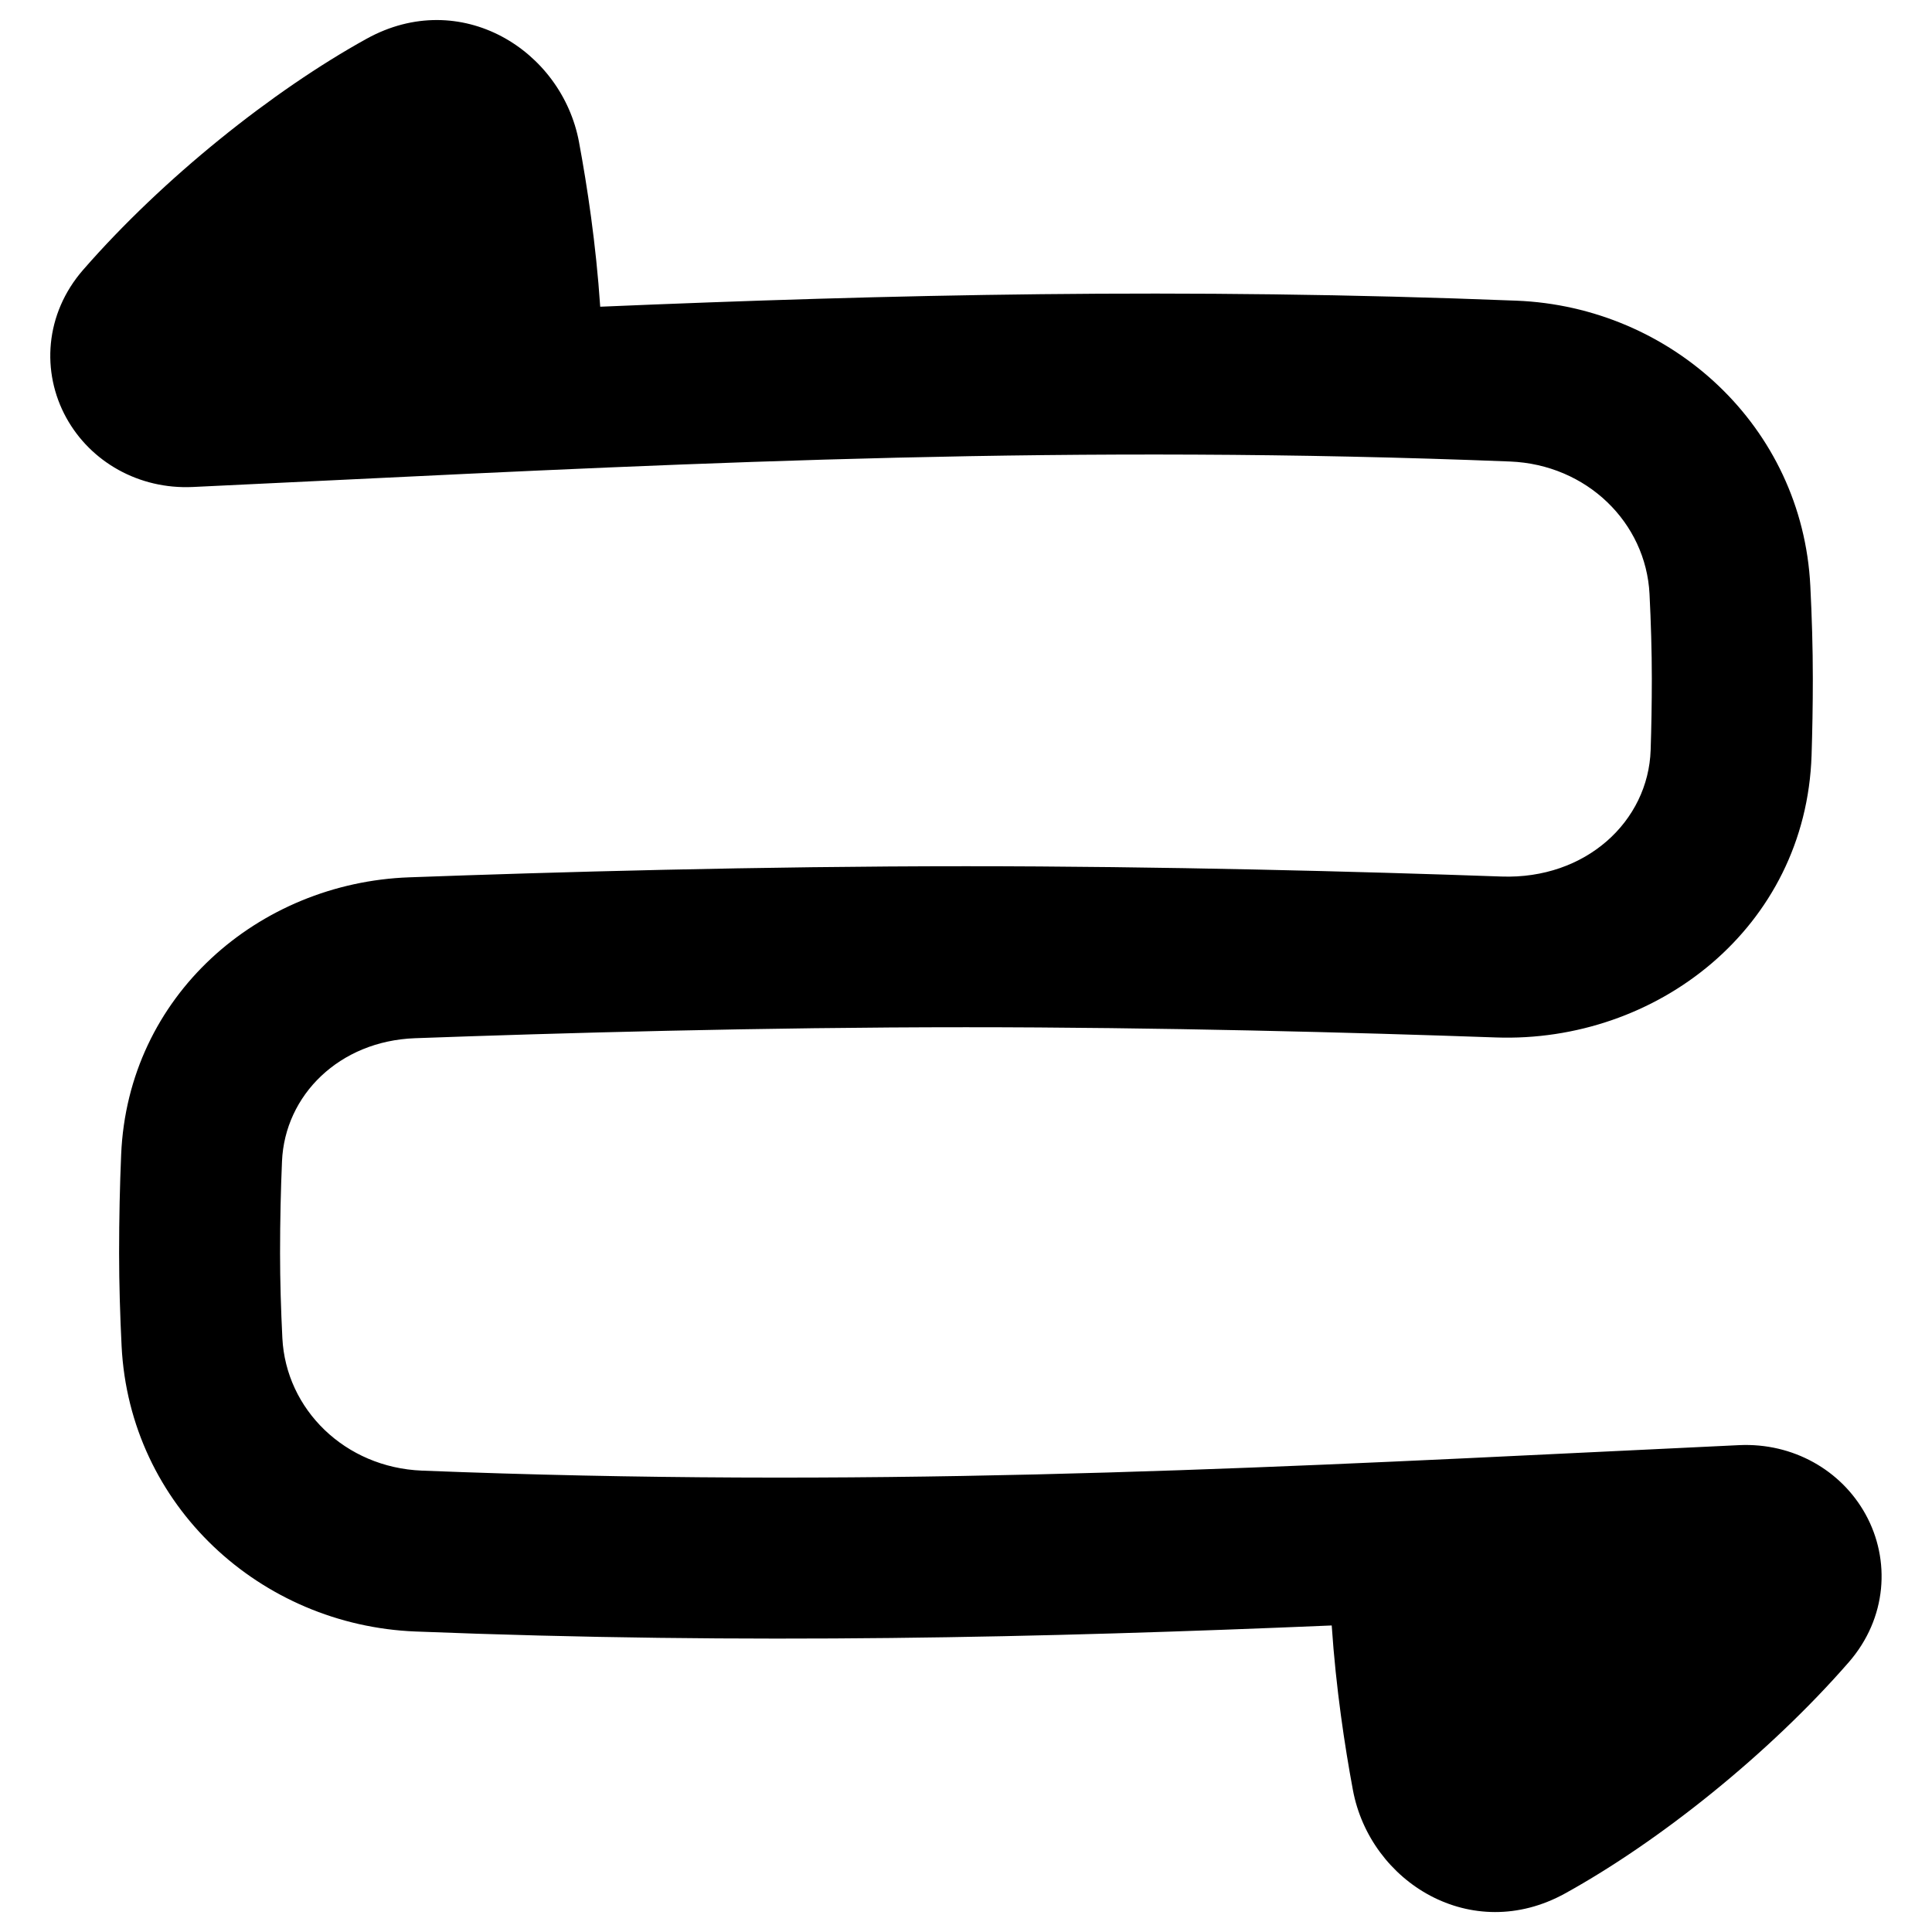<svg xmlns="http://www.w3.org/2000/svg" fill="none" viewBox="0 0 48 48" id="Triangle-Arrow-Curvy-Both-Direction-2--Streamline-Plump-Remix">
  <desc>
    Triangle Arrow Curvy Both Direction 2 Streamline Icon: https://streamlinehq.com
  </desc>
  <g id="triangle-arrow-curvy-both-direction-2--both-direction-arrow-curvy-diagram-zigzag-horizontal">
    <path id="Union" fill="#000000" fill-rule="evenodd" d="M14.386 3.532C13.959 1.237 11.44 -0.326 9.108 0.963 6.767 2.257 4.049 4.43 2.068 6.701c-0.959 1.099 -1.044 2.549 -0.42 3.68 0.603 1.093 1.799 1.781 3.143 1.718 1.101 -0.052 2.196 -0.105 3.287 -0.158h0.002c9.437 -0.458 18.622 -0.904 29.437 -0.475 1.907 0.076 3.376 1.517 3.465 3.293 0.035 0.702 0.057 1.416 0.057 2.1 0 0.625 -0.011 1.218 -0.029 1.774 -0.058 1.775 -1.614 3.218 -3.705 3.144 -3.538 -0.125 -8.419 -0.256 -13.306 -0.256 -5.136 0 -10.265 0.145 -13.837 0.276 -3.733 0.136 -6.986 2.936 -7.152 6.89 -0.032 0.751 -0.051 1.571 -0.051 2.45 0 0.768 0.025 1.552 0.062 2.306 0.199 3.973 3.457 6.939 7.302 7.091 8.275 0.328 15.619 0.152 22.763 -0.15 0.105 1.564 0.324 2.999 0.526 4.086 0.427 2.295 2.946 3.858 5.277 2.569 2.341 -1.294 5.06 -3.467 7.04 -5.738 0.959 -1.099 1.044 -2.549 0.42 -3.679 -0.603 -1.093 -1.799 -1.781 -3.143 -1.718 -1.101 0.052 -2.197 0.105 -3.289 0.158 -9.437 0.458 -18.621 0.904 -29.436 0.475 -1.907 -0.076 -3.377 -1.518 -3.466 -3.294 -0.035 -0.705 -0.057 -1.421 -0.057 -2.106 0 -0.82 0.018 -1.584 0.048 -2.282 0.069 -1.65 1.429 -2.992 3.302 -3.061 3.546 -0.129 8.622 -0.273 13.691 -0.273 4.823 0 9.653 0.13 13.165 0.254 3.98 0.141 7.704 -2.715 7.844 -7.012 0.019 -0.597 0.031 -1.233 0.031 -1.904 0 -0.766 -0.024 -1.548 -0.062 -2.299 -0.198 -3.973 -3.457 -6.938 -7.301 -7.09 -8.275 -0.328 -15.62 -0.152 -22.764 0.15 -0.105 -1.564 -0.324 -2.999 -0.526 -4.086Z" clip-rule="evenodd" stroke-width="1"></path>
  </g>
</svg>
